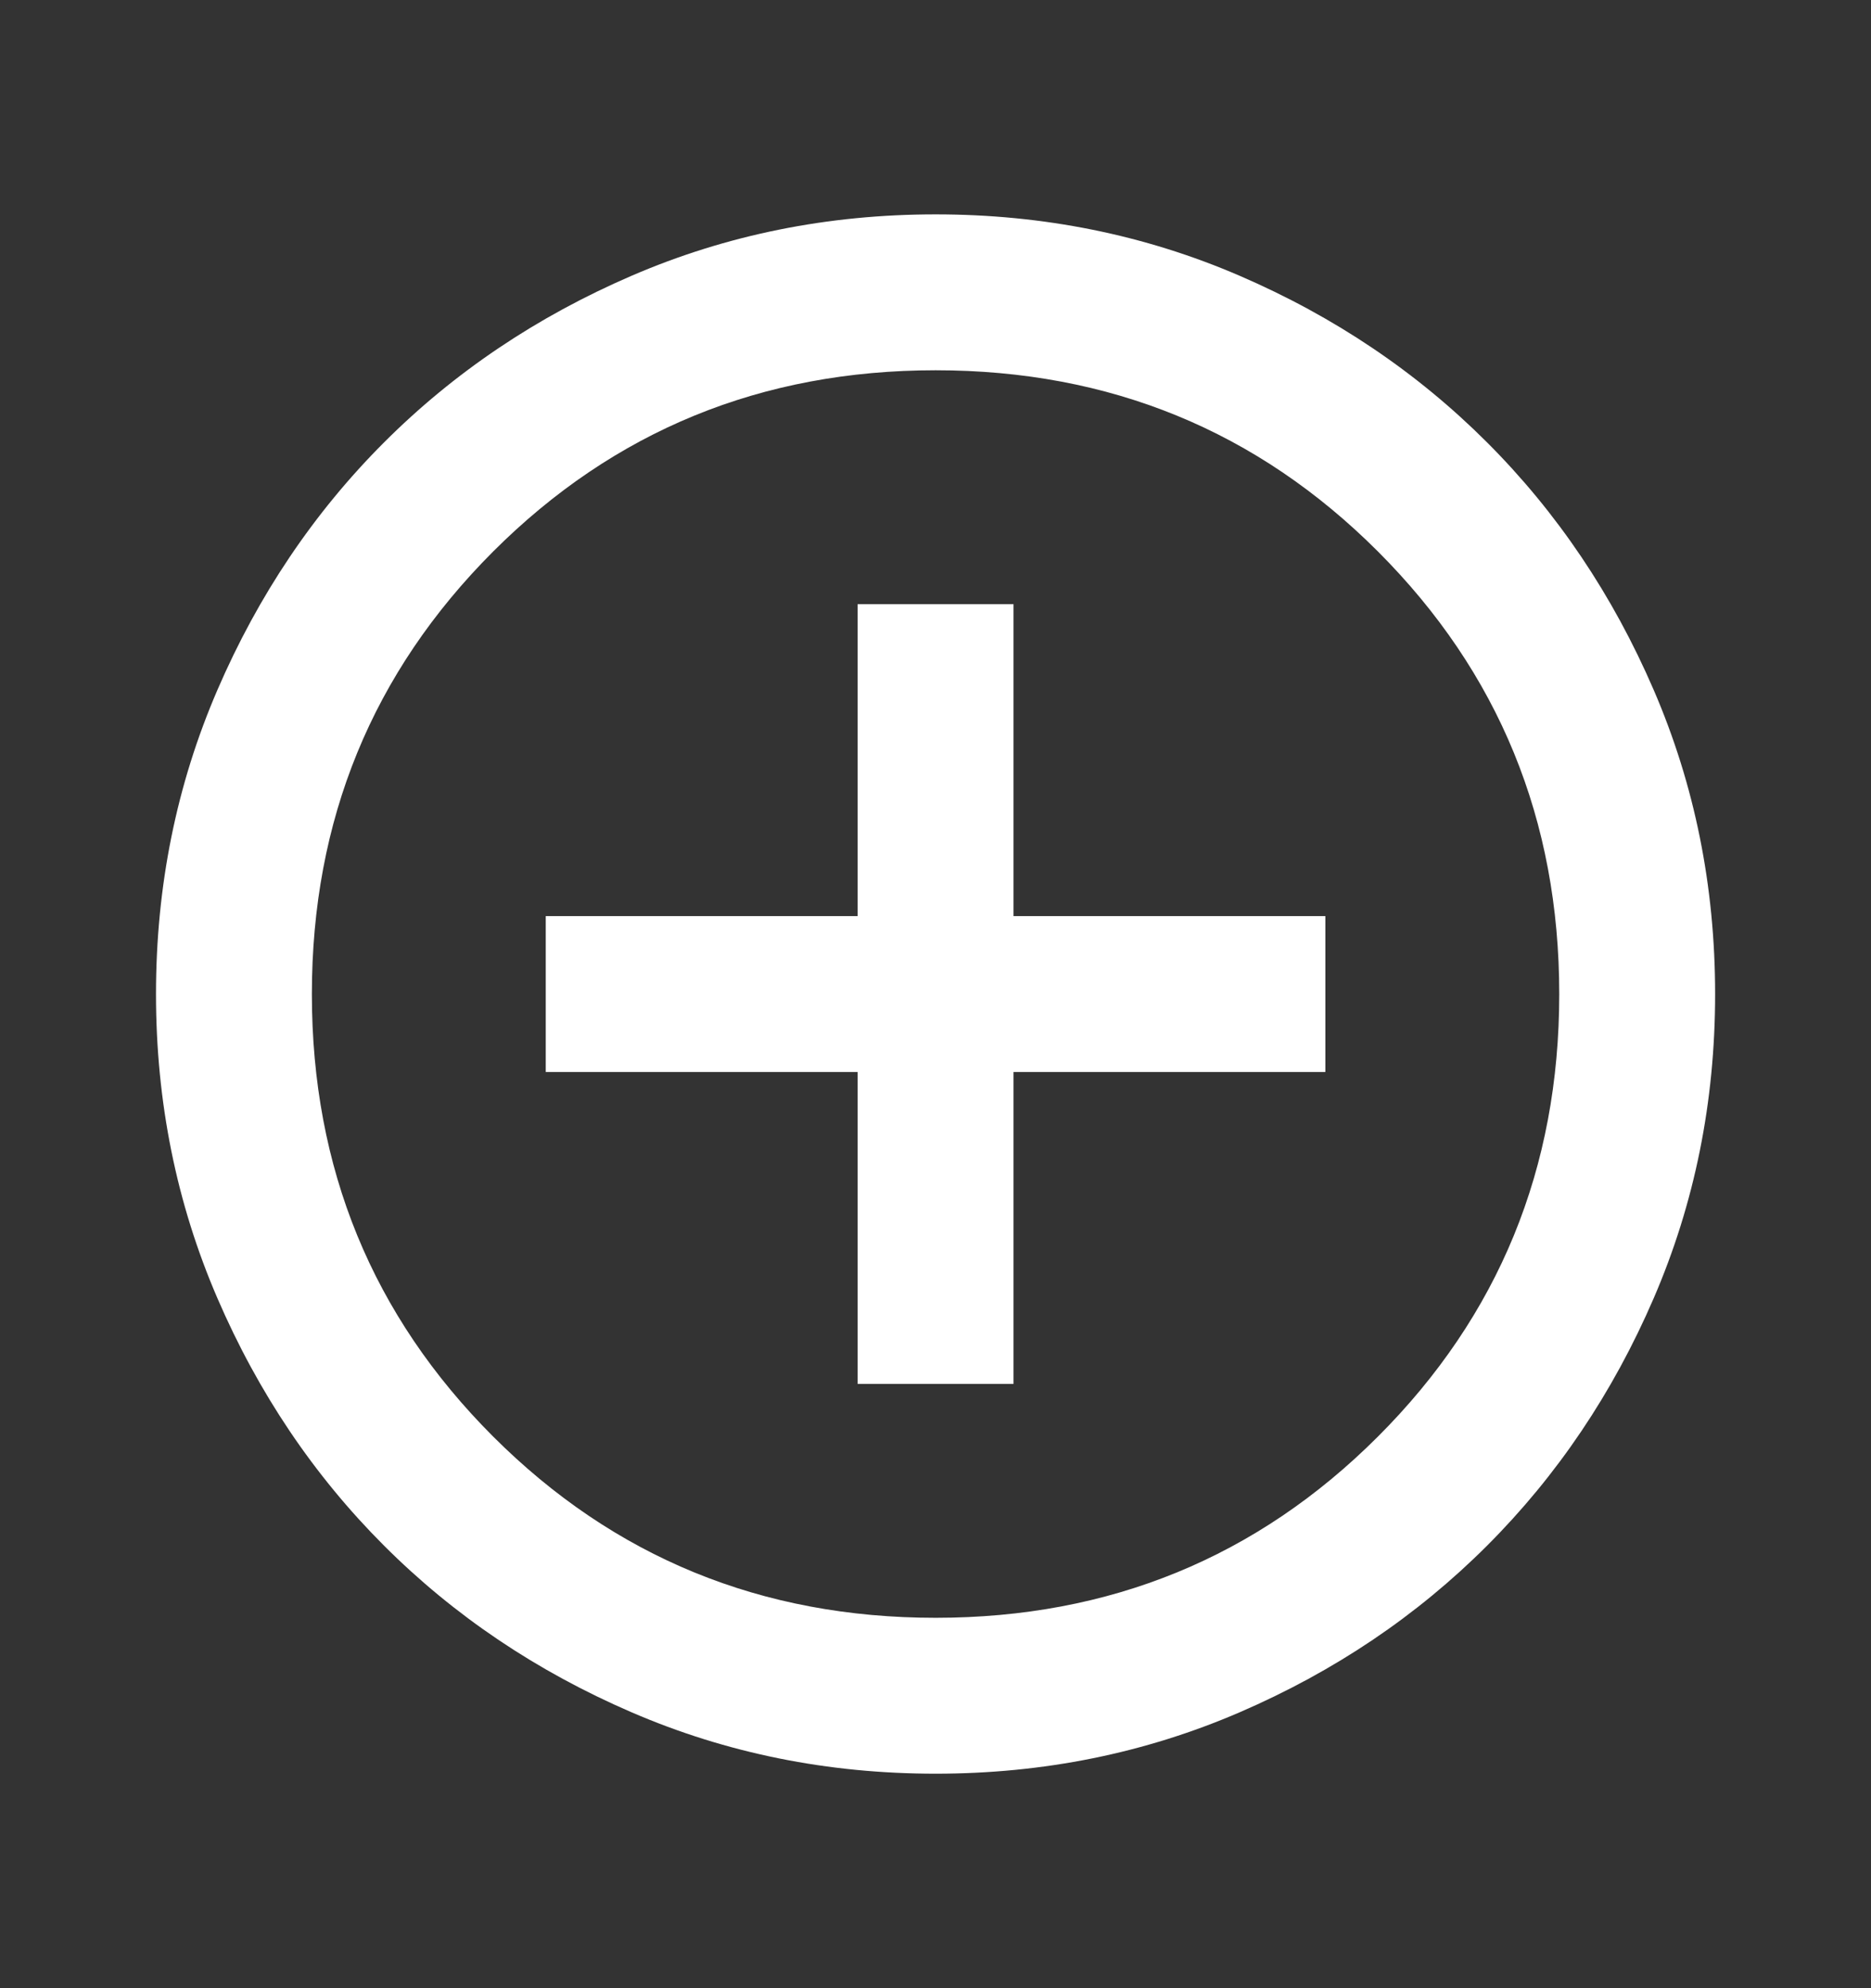 <svg width="16" height="17" viewBox="0 0 16 17" fill="none" xmlns="http://www.w3.org/2000/svg">
<rect x="0" y="0" width="16" height="17" fill="#333333" stroke="none"/>
<mask id="mask0_3799_5952" style="mask-type:alpha" maskUnits="userSpaceOnUse" x="0" y="0" width="16" height="17">
<rect y="0.5" width="16" height="16" fill="#D9D9D9"/>
</mask>
<g mask="url(#mask0_3799_5952)">
<path d="M7.334 11.833H8.667V9.166H11.334V7.833H8.667V5.166H7.334V7.833H4.667V9.166H7.334V11.833ZM8.001 15.166C7.078 15.166 6.212 14.991 5.401 14.641C4.59 14.291 3.884 13.816 3.284 13.216C2.684 12.616 2.209 11.911 1.859 11.1C1.509 10.289 1.334 9.422 1.334 8.5C1.334 7.577 1.509 6.711 1.859 5.9C2.209 5.089 2.684 4.383 3.284 3.783C3.884 3.183 4.59 2.708 5.401 2.358C6.212 2.008 7.078 1.833 8.001 1.833C8.923 1.833 9.79 2.008 10.601 2.358C11.412 2.708 12.117 3.183 12.717 3.783C13.317 4.383 13.792 5.089 14.142 5.9C14.492 6.711 14.667 7.577 14.667 8.5C14.667 9.422 14.492 10.289 14.142 11.1C13.792 11.911 13.317 12.616 12.717 13.216C12.117 13.816 11.412 14.291 10.601 14.641C9.79 14.991 8.923 15.166 8.001 15.166ZM8.001 13.833C9.49 13.833 10.751 13.316 11.784 12.283C12.817 11.25 13.334 9.989 13.334 8.5C13.334 7.011 12.817 5.75 11.784 4.716C10.751 3.683 9.49 3.166 8.001 3.166C6.512 3.166 5.251 3.683 4.217 4.716C3.184 5.75 2.667 7.011 2.667 8.5C2.667 9.989 3.184 11.25 4.217 12.283C5.251 13.316 6.512 13.833 8.001 13.833Z" fill="white"/>
</g>
</svg>
